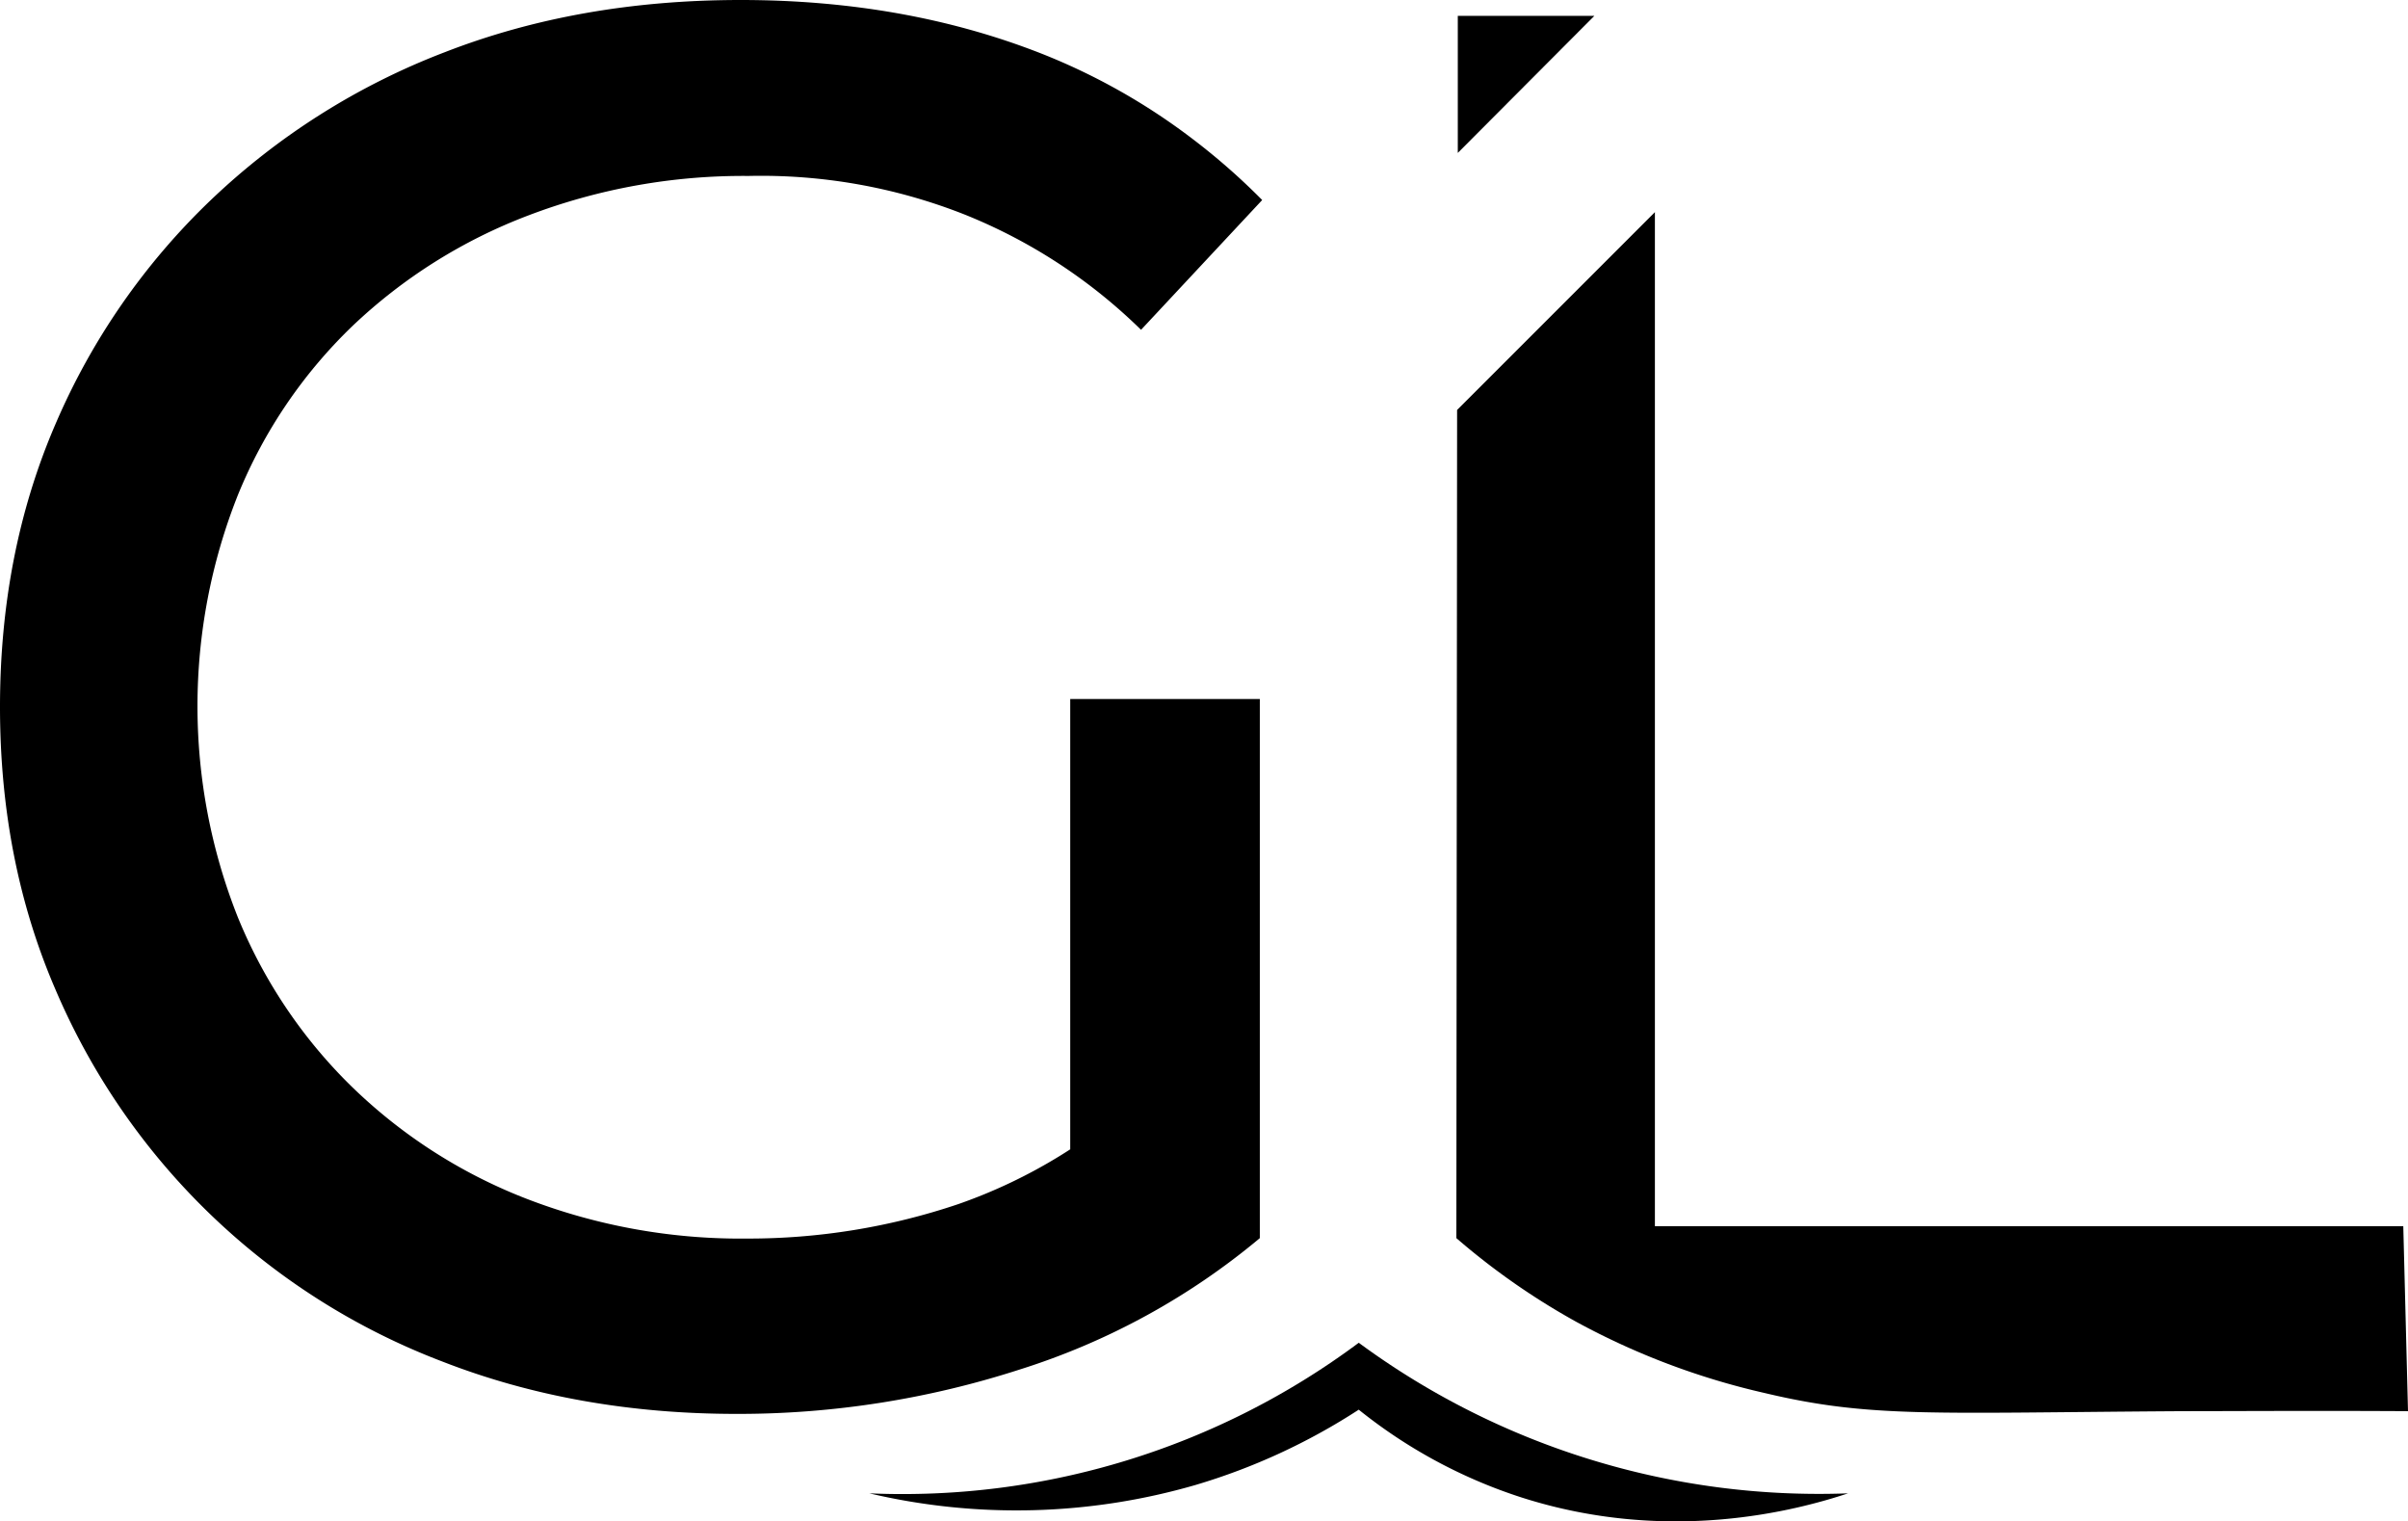 <svg xmlns="http://www.w3.org/2000/svg" preserveAspectRatio="none" viewBox="346 417.44 388.01 245.12"><title>ÍCONE_1</title><g id="Camada_2" data-name="Camada 2"><path d="M464.68,645.25q-25.77,0-47.41-8.44a110.45,110.45,0,0,1-62.36-60Q346,556.16,346,531.34t8.91-45.5a109.7,109.7,0,0,1,25-36.11,113.09,113.09,0,0,1,37.71-23.86q21.63-8.43,47.72-8.43,26.42,0,48.36,8.59a101.75,101.75,0,0,1,24.51,13.83,105.68,105.68,0,0,1,11.17,9.81l-19.52,20.91A86.59,86.59,0,0,0,501.42,452a89.28,89.28,0,0,0-34.83-6.21,97.2,97.2,0,0,0-35.48,6.37,84.64,84.64,0,0,0-28.32,17.81,79.29,79.29,0,0,0-18.45,27.21,92.14,92.14,0,0,0,0,68.09,80.87,80.87,0,0,0,18.45,27.36,83.69,83.69,0,0,0,28.16,18,95.76,95.76,0,0,0,35.32,6.37,105.68,105.68,0,0,0,34.2-5.57,84.21,84.21,0,0,0,30.39-18.61L549,616.93a113.21,113.21,0,0,1-38.66,21.16A147.37,147.37,0,0,1,464.68,645.25Zm53.77-32.46V530.07H549v86.86Z"></path><path d="M602.9,420h-22q0,11,0,22.08Z"></path><path d="M733.25,615H612.66V451.62l-31.87,31.87-.12,133.44A113.59,113.59,0,0,0,600,630.42a118.07,118.07,0,0,0,30.32,11.46c17.11,4.07,27,3.18,67.45,2.93,8.21,0,20.75-.09,36.24,0Z"></path><path d="M486.08,658.05a123,123,0,0,0,78.86-24.26,125,125,0,0,0,78.85,24.26c-8.18,2.71-28.82,8.27-52.57.68a82.13,82.13,0,0,1-26.28-14.16,100.7,100.7,0,0,1-26.29,12.13A103.6,103.6,0,0,1,486.08,658.05Z"></path></g></svg>